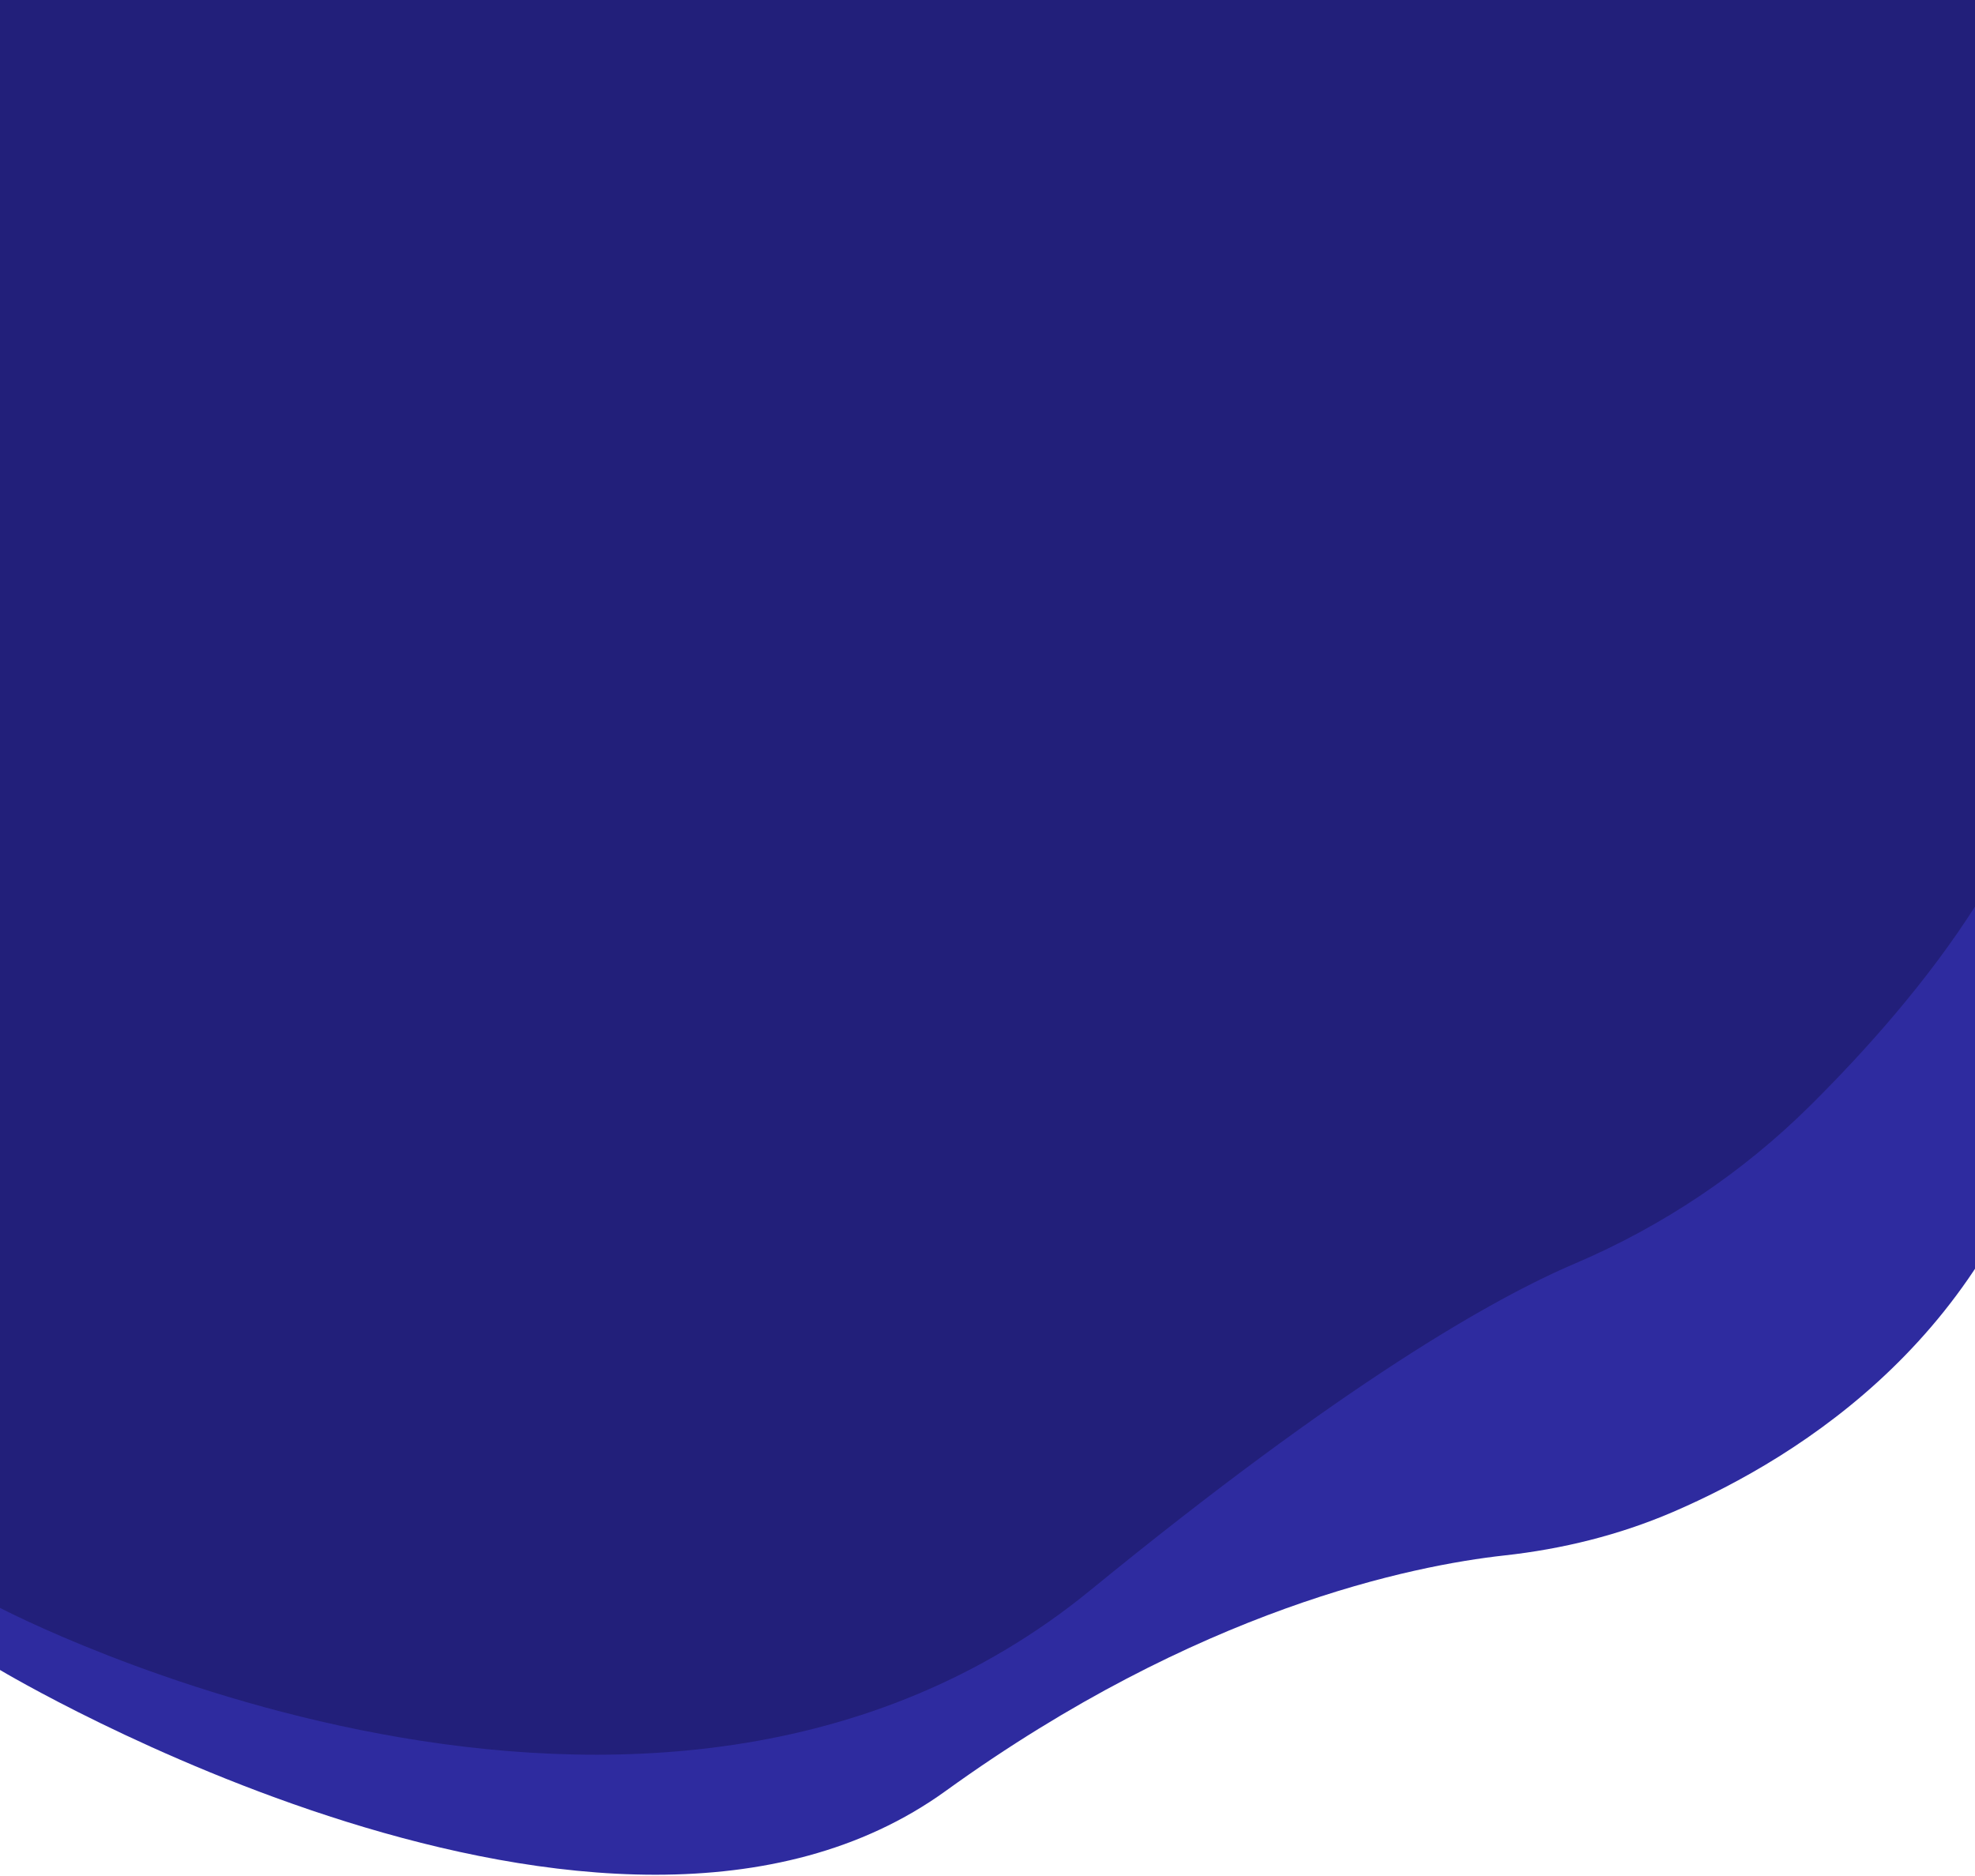 <svg width="360" height="342" viewBox="0 0 360 342" fill="none" xmlns="http://www.w3.org/2000/svg">
<g clip-path="url(#clip0_1_13436)">
<path d="M0 304.438C0 304.438 110.921 370.875 172.382 326.493C218.482 293.216 257.553 285.4 274.215 283.562C284.779 282.401 295.148 279.847 304.916 275.649C328.607 265.453 364.28 242.72 374.999 196.036V61.341H0V304.438Z" fill="#2E2B9F"/>
<path d="M0 -48.857V293.119C0 293.119 118.598 355.431 198.724 289.924C244.983 252.108 272.268 236.656 287.085 230.343C303.068 223.528 317.633 213.788 329.964 201.55C350.549 181.122 375.019 150.838 375.019 122.141V-48.857H0Z" fill="#221F7A"/>
</g>
<defs>
<clipPath id="clip0_1_13436">
<rect width="360" height="342" fill="white"/>
</clipPath>
</defs>
</svg>
